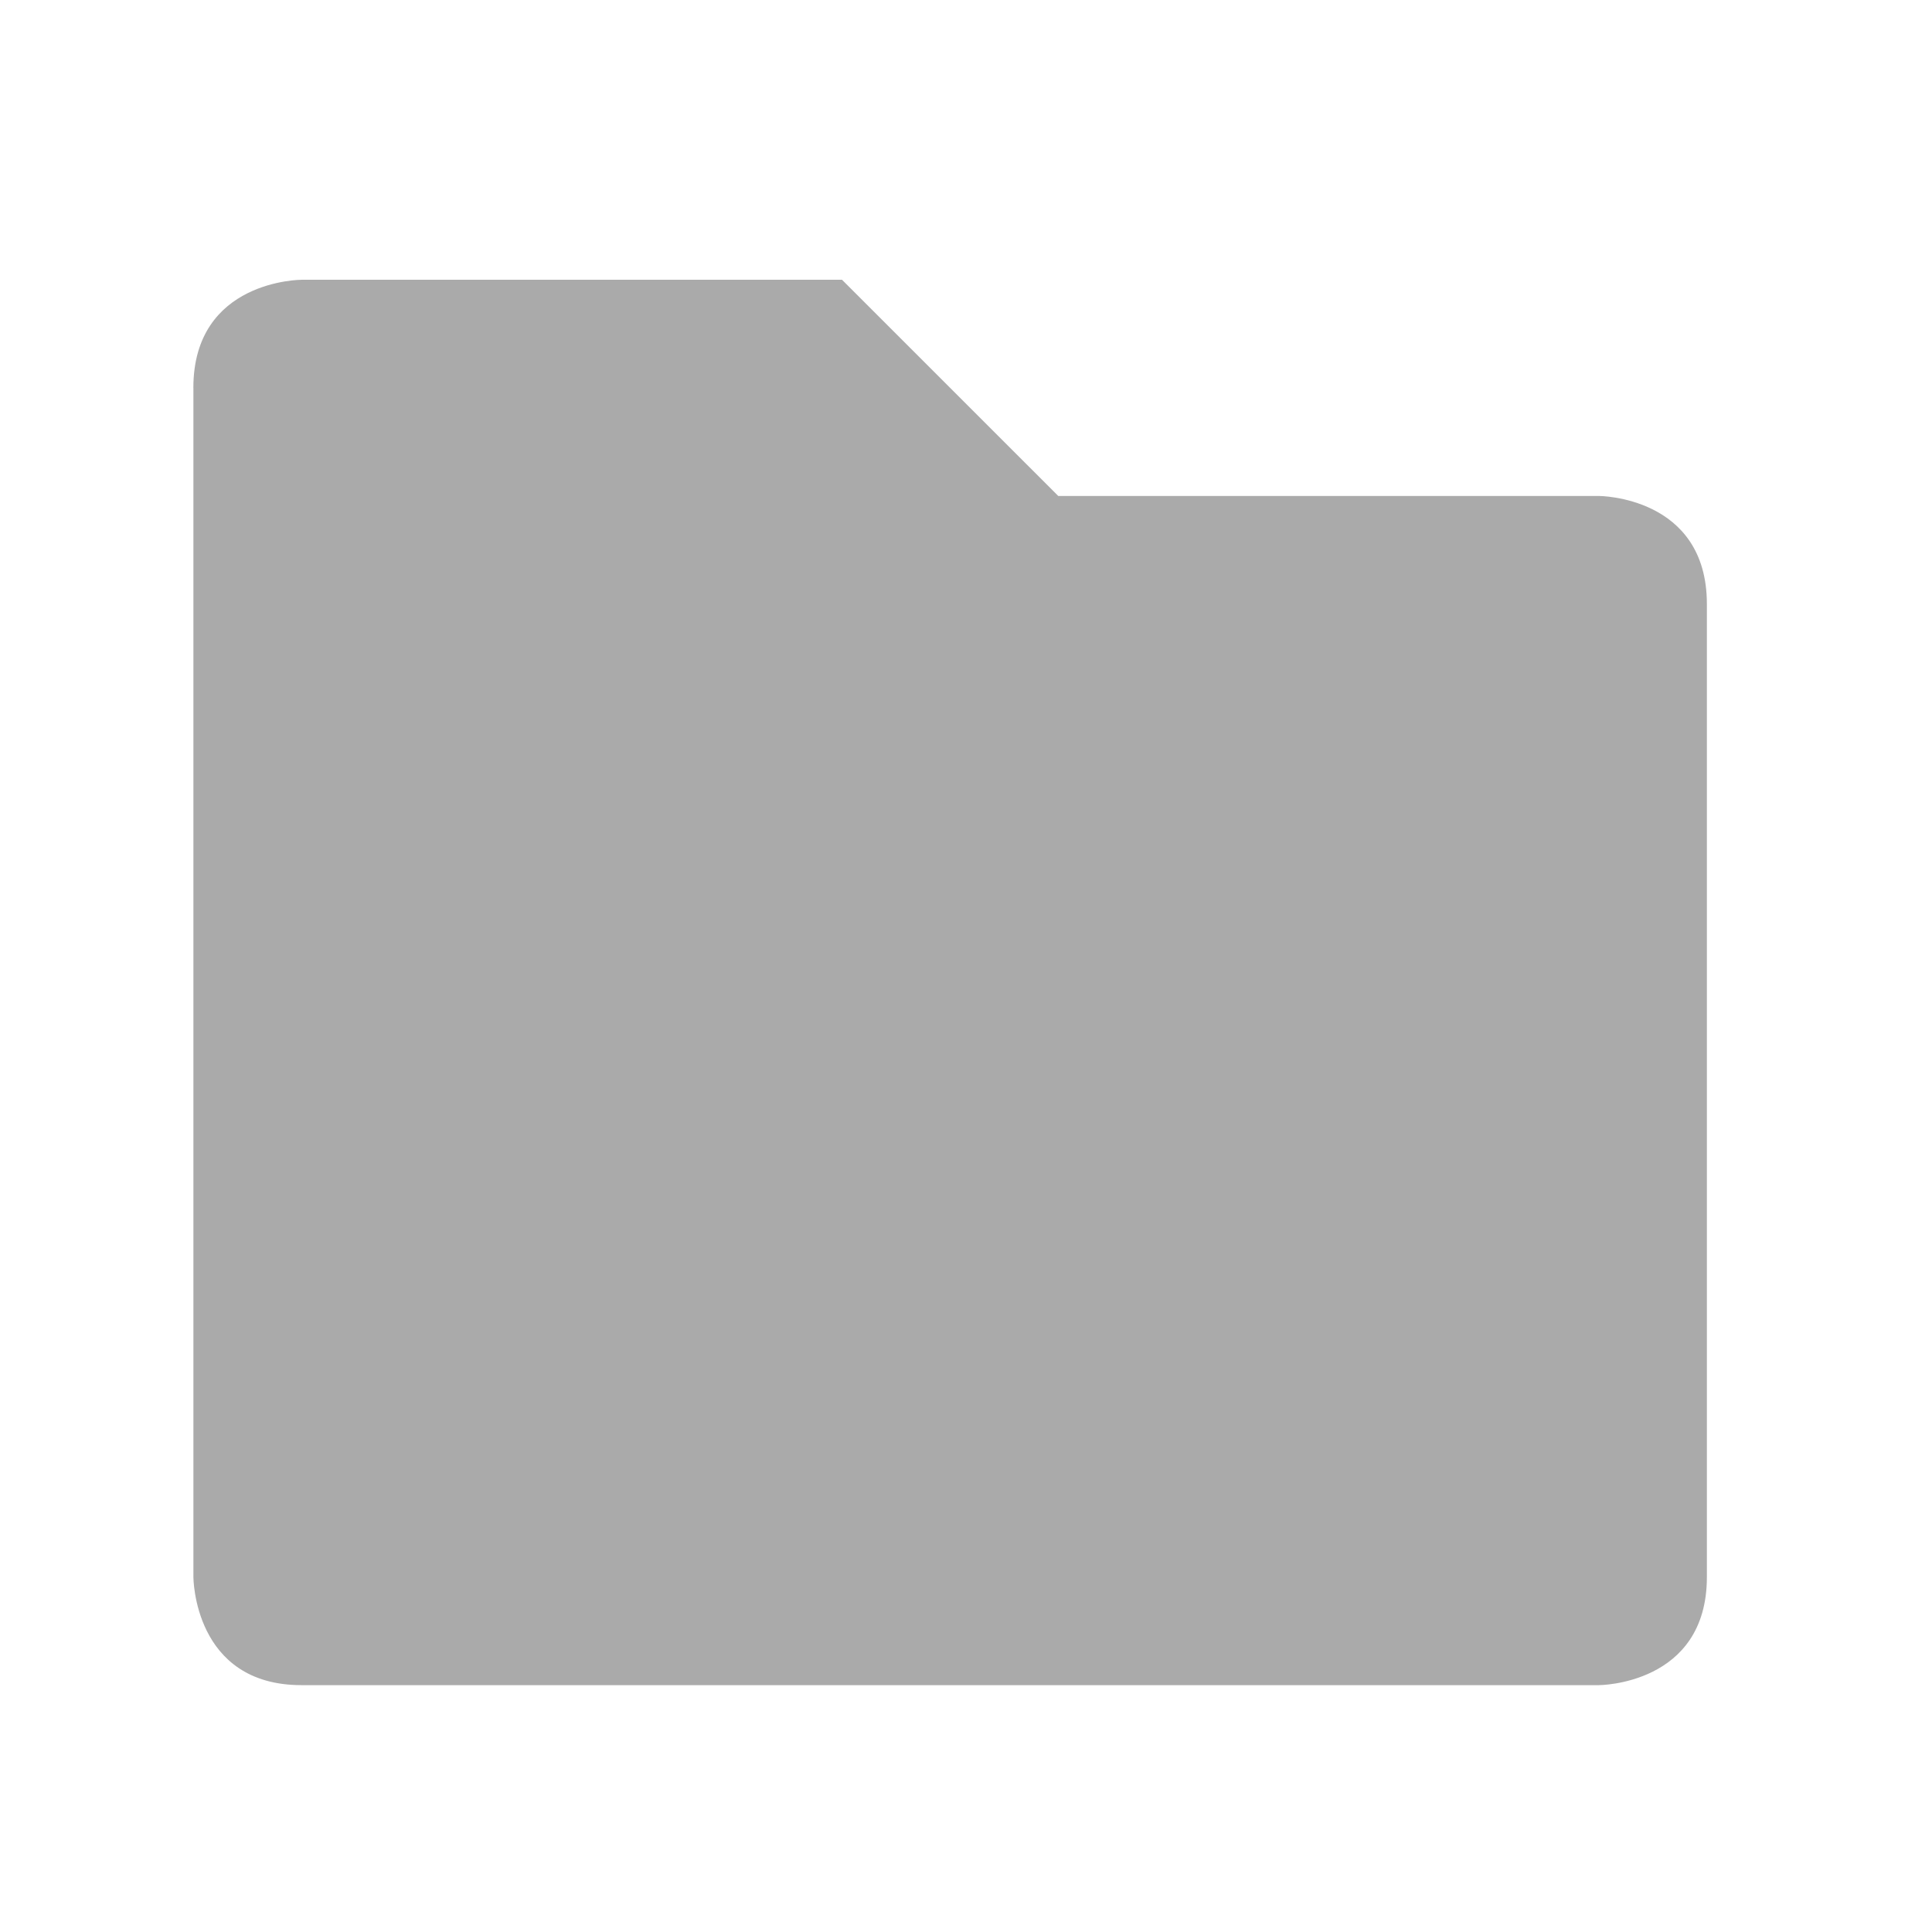 <?xml version="1.0" encoding="UTF-8" standalone="no"?>
<svg
   width="48"
   height="48"
   version="1.1"
   id="svg7"
   sodipodi:docname="folder.svg"
   inkscape:version="1.1 (c4e8f9e, 2021-05-24)"
   xmlns:inkscape="http://www.inkscape.org/namespaces/inkscape"
   xmlns:sodipodi="http://sodipodi.sourceforge.net/DTD/sodipodi-0.dtd"
   xmlns="http://www.w3.org/2000/svg"
   xmlns:svg="http://www.w3.org/2000/svg">
  <sodipodi:namedview
     id="namedview9"
     pagecolor="#ffffff"
     bordercolor="#666666"
     borderopacity="1.0"
     inkscape:pageshadow="2"
     inkscape:pageopacity="0.0"
     inkscape:pagecheckerboard="0"
     showgrid="false"
     inkscape:zoom="7.53125"
     inkscape:cx="7.966805"
     inkscape:cy="26.224066"
     inkscape:window-width="1356"
     inkscape:window-height="709"
     inkscape:window-x="0"
     inkscape:window-y="0"
     inkscape:window-maximized="1"
     inkscape:current-layer="svg7" />
  <defs
     id="defs3">
    <style
       id="current-color-scheme"
       type="text/css">
   .ColorScheme-Text { color:#aaaaaa; } .ColorScheme-Highlight { color:#5294e2; }
  </style>
  </defs>
  <path
     style="fill:currentColor;stroke-width:2.686"
     class="ColorScheme-Text"
     d="M 4.805,9.636 V 39.181 c 0,0 0,2.686 2.686,2.686 H 39.721 c 0,0 2.686,0 2.686,-2.686 v -24.173 c 0,-2.686 -2.686,-2.686 -2.686,-2.686 H 26.292 L 20.92,6.951 H 7.49 c 0,0 -2.686,0 -2.686,2.686 z M 20.92,17.694 h 5.372 v 5.372 h 5.372 v 5.372 h -5.372 v 5.372 h -5.372 v -5.372 h -5.372 v -5.372 h 5.372 z"
     id="path5" />
  <rect
     style="fill:#aaaaaa;stroke-width:1.785;stroke-linejoin:round"
     id="rect848"
     width="24.795"
     height="19.933"
     x="11.163"
     y="14.974" />
</svg>
